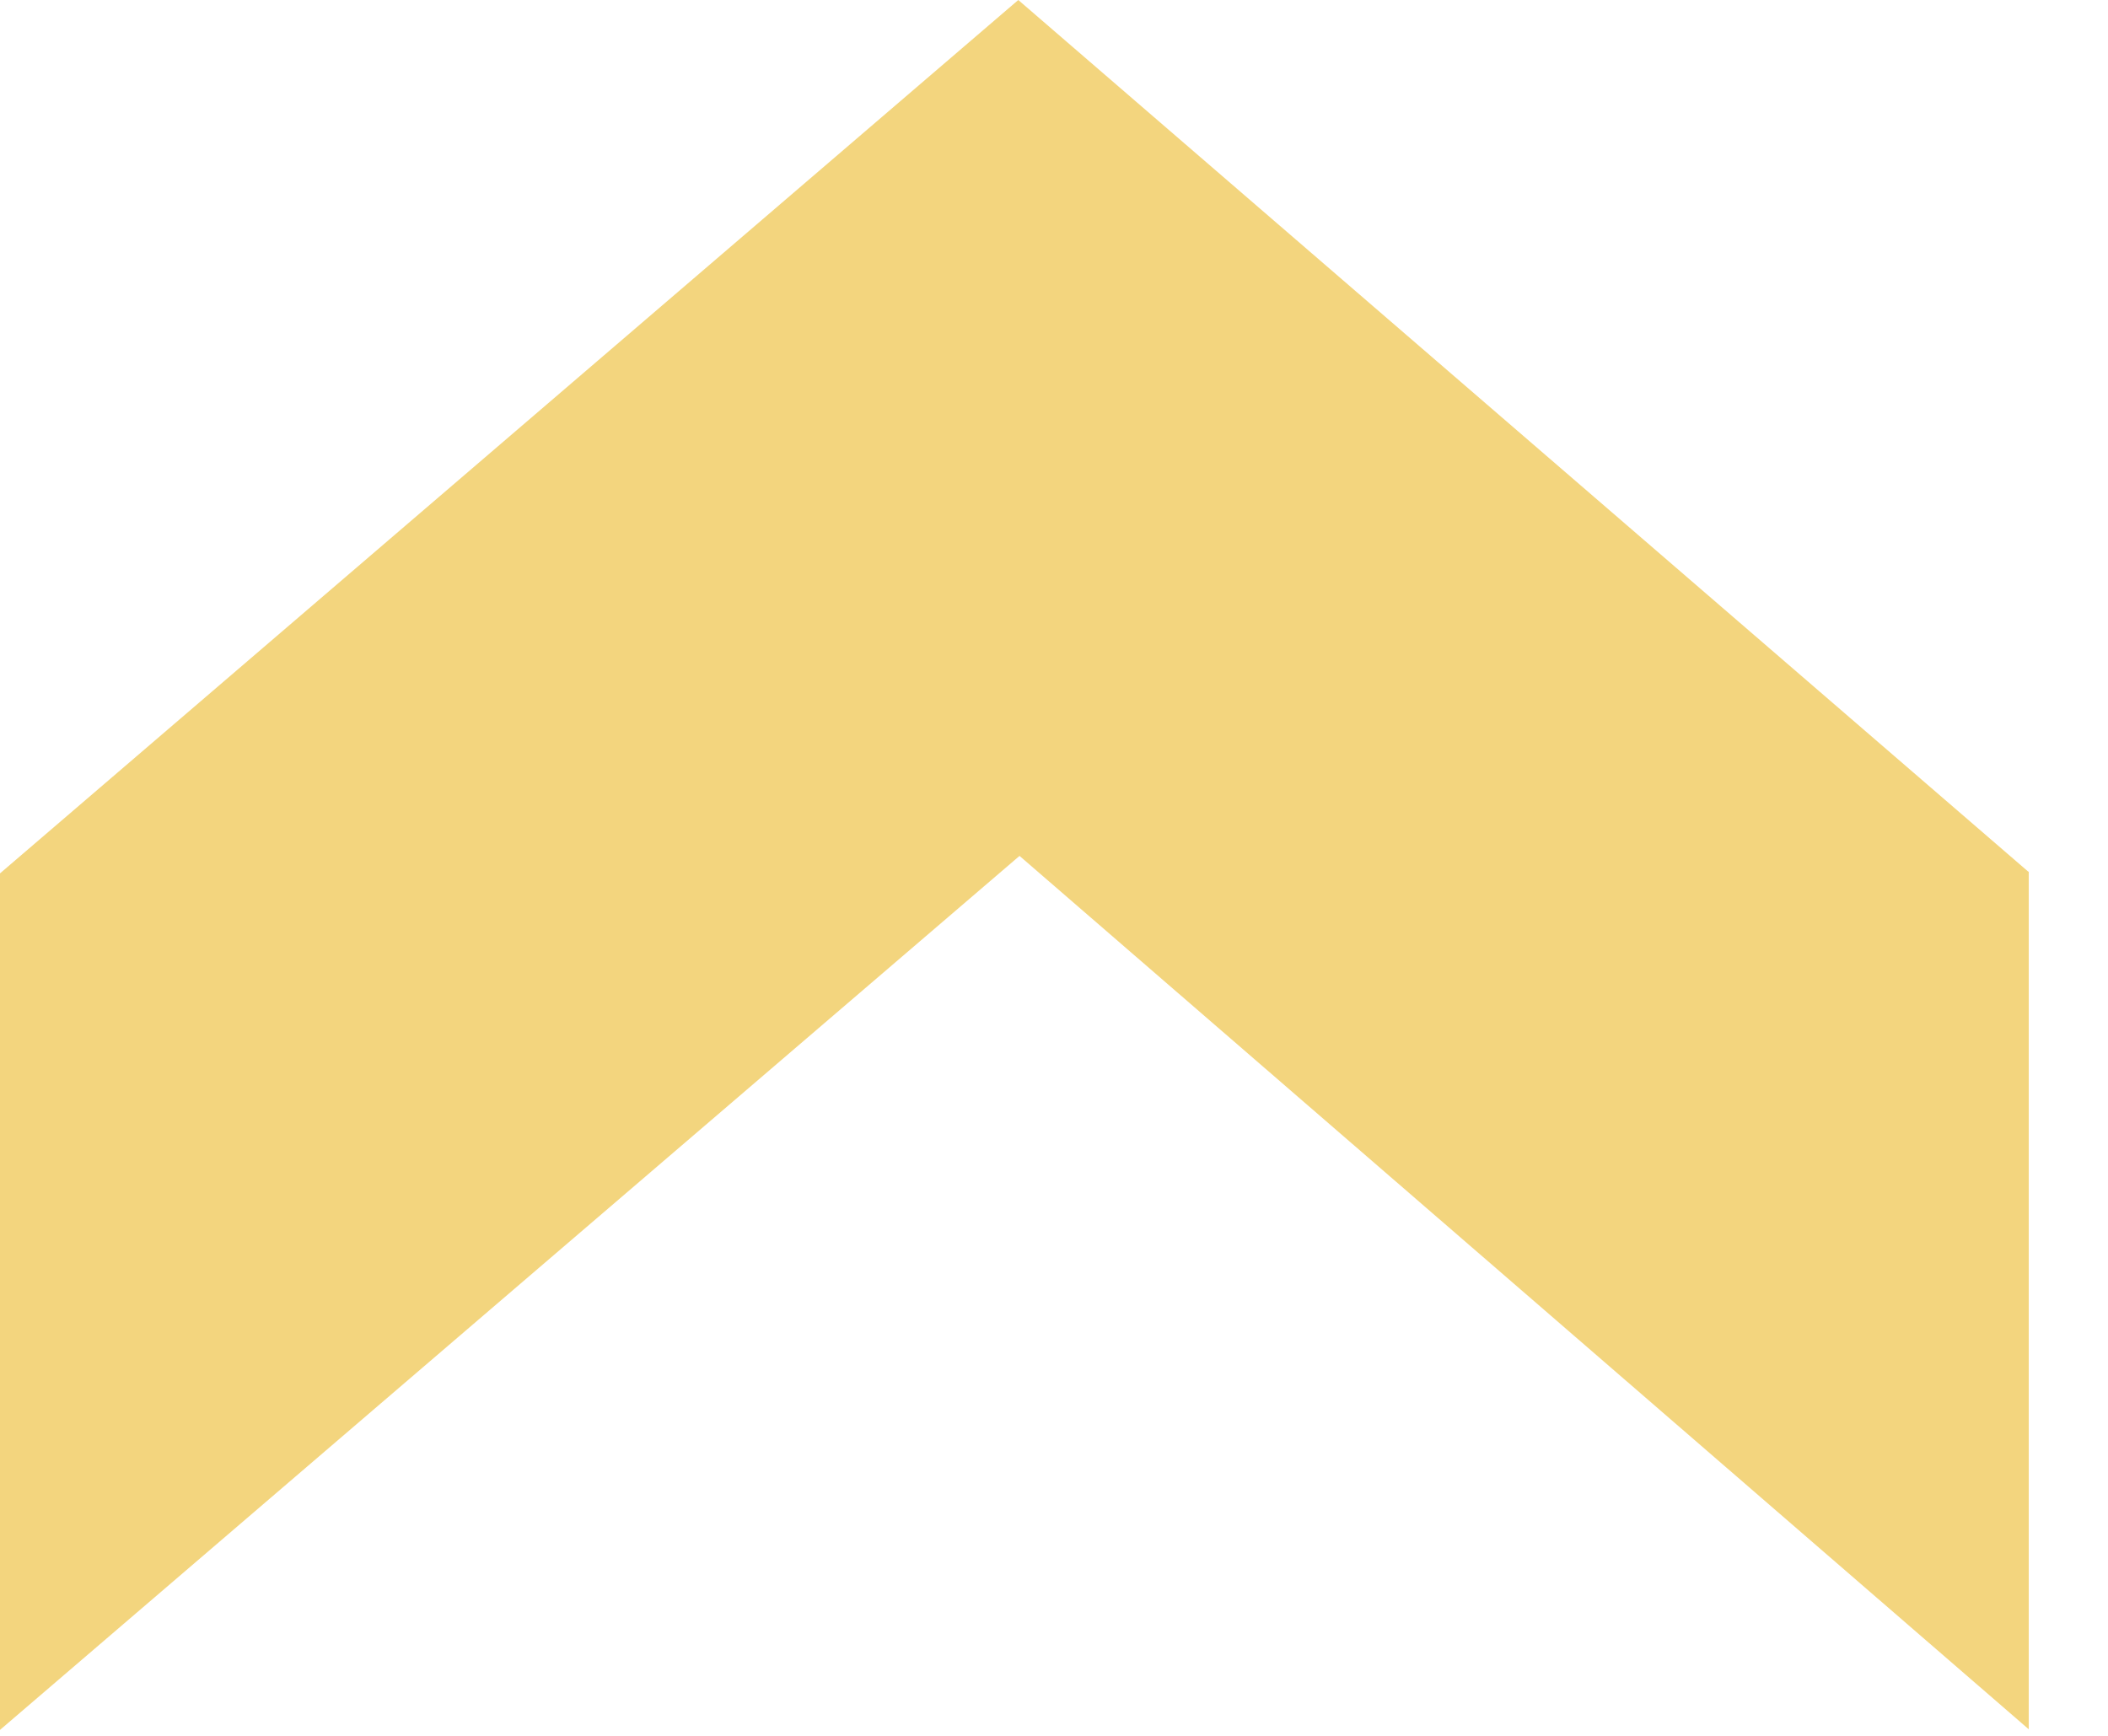 <?xml version="1.0" encoding="UTF-8" standalone="no"?>
<svg width="17px" height="14px" viewBox="0 0 17 14" version="1.1" xmlns="http://www.w3.org/2000/svg" xmlns:xlink="http://www.w3.org/1999/xlink">
    <!-- Generator: Sketch 40.3 (33839) - http://www.bohemiancoding.com/sketch -->
    <title>zig</title>
    <desc>Created with Sketch.</desc>
    <defs>
        <path d="M16.361,7.028 C16.36,7.029 16.359,7.03 16.358,7.031 C13.639,4.684 10.985,2.394 8.212,0 C5.492,2.333 2.835,4.613 -0,7.044 L-0,13.952 C2.803,11.548 5.505,9.232 8.222,6.903 C11.019,9.322 13.668,11.617 16.361,13.947 L16.361,7.028 Z" id="path-1"></path>
    </defs>
    <g id="Symbols" stroke="none" stroke-width="1" fill="none" fill-rule="evenodd">
        <g id="Typography" transform="translate(-897, -340)">
            <g id="zig" transform="translate(897, 340)">
                <mask id="mask-2" fill="white">
                    <use xlink:href="#path-1"></use>
                </mask>
                <use id="Fill-1" fill="#F3D57E" xlink:href="#path-1"></use>
            </g>
        </g>
    </g>
</svg>